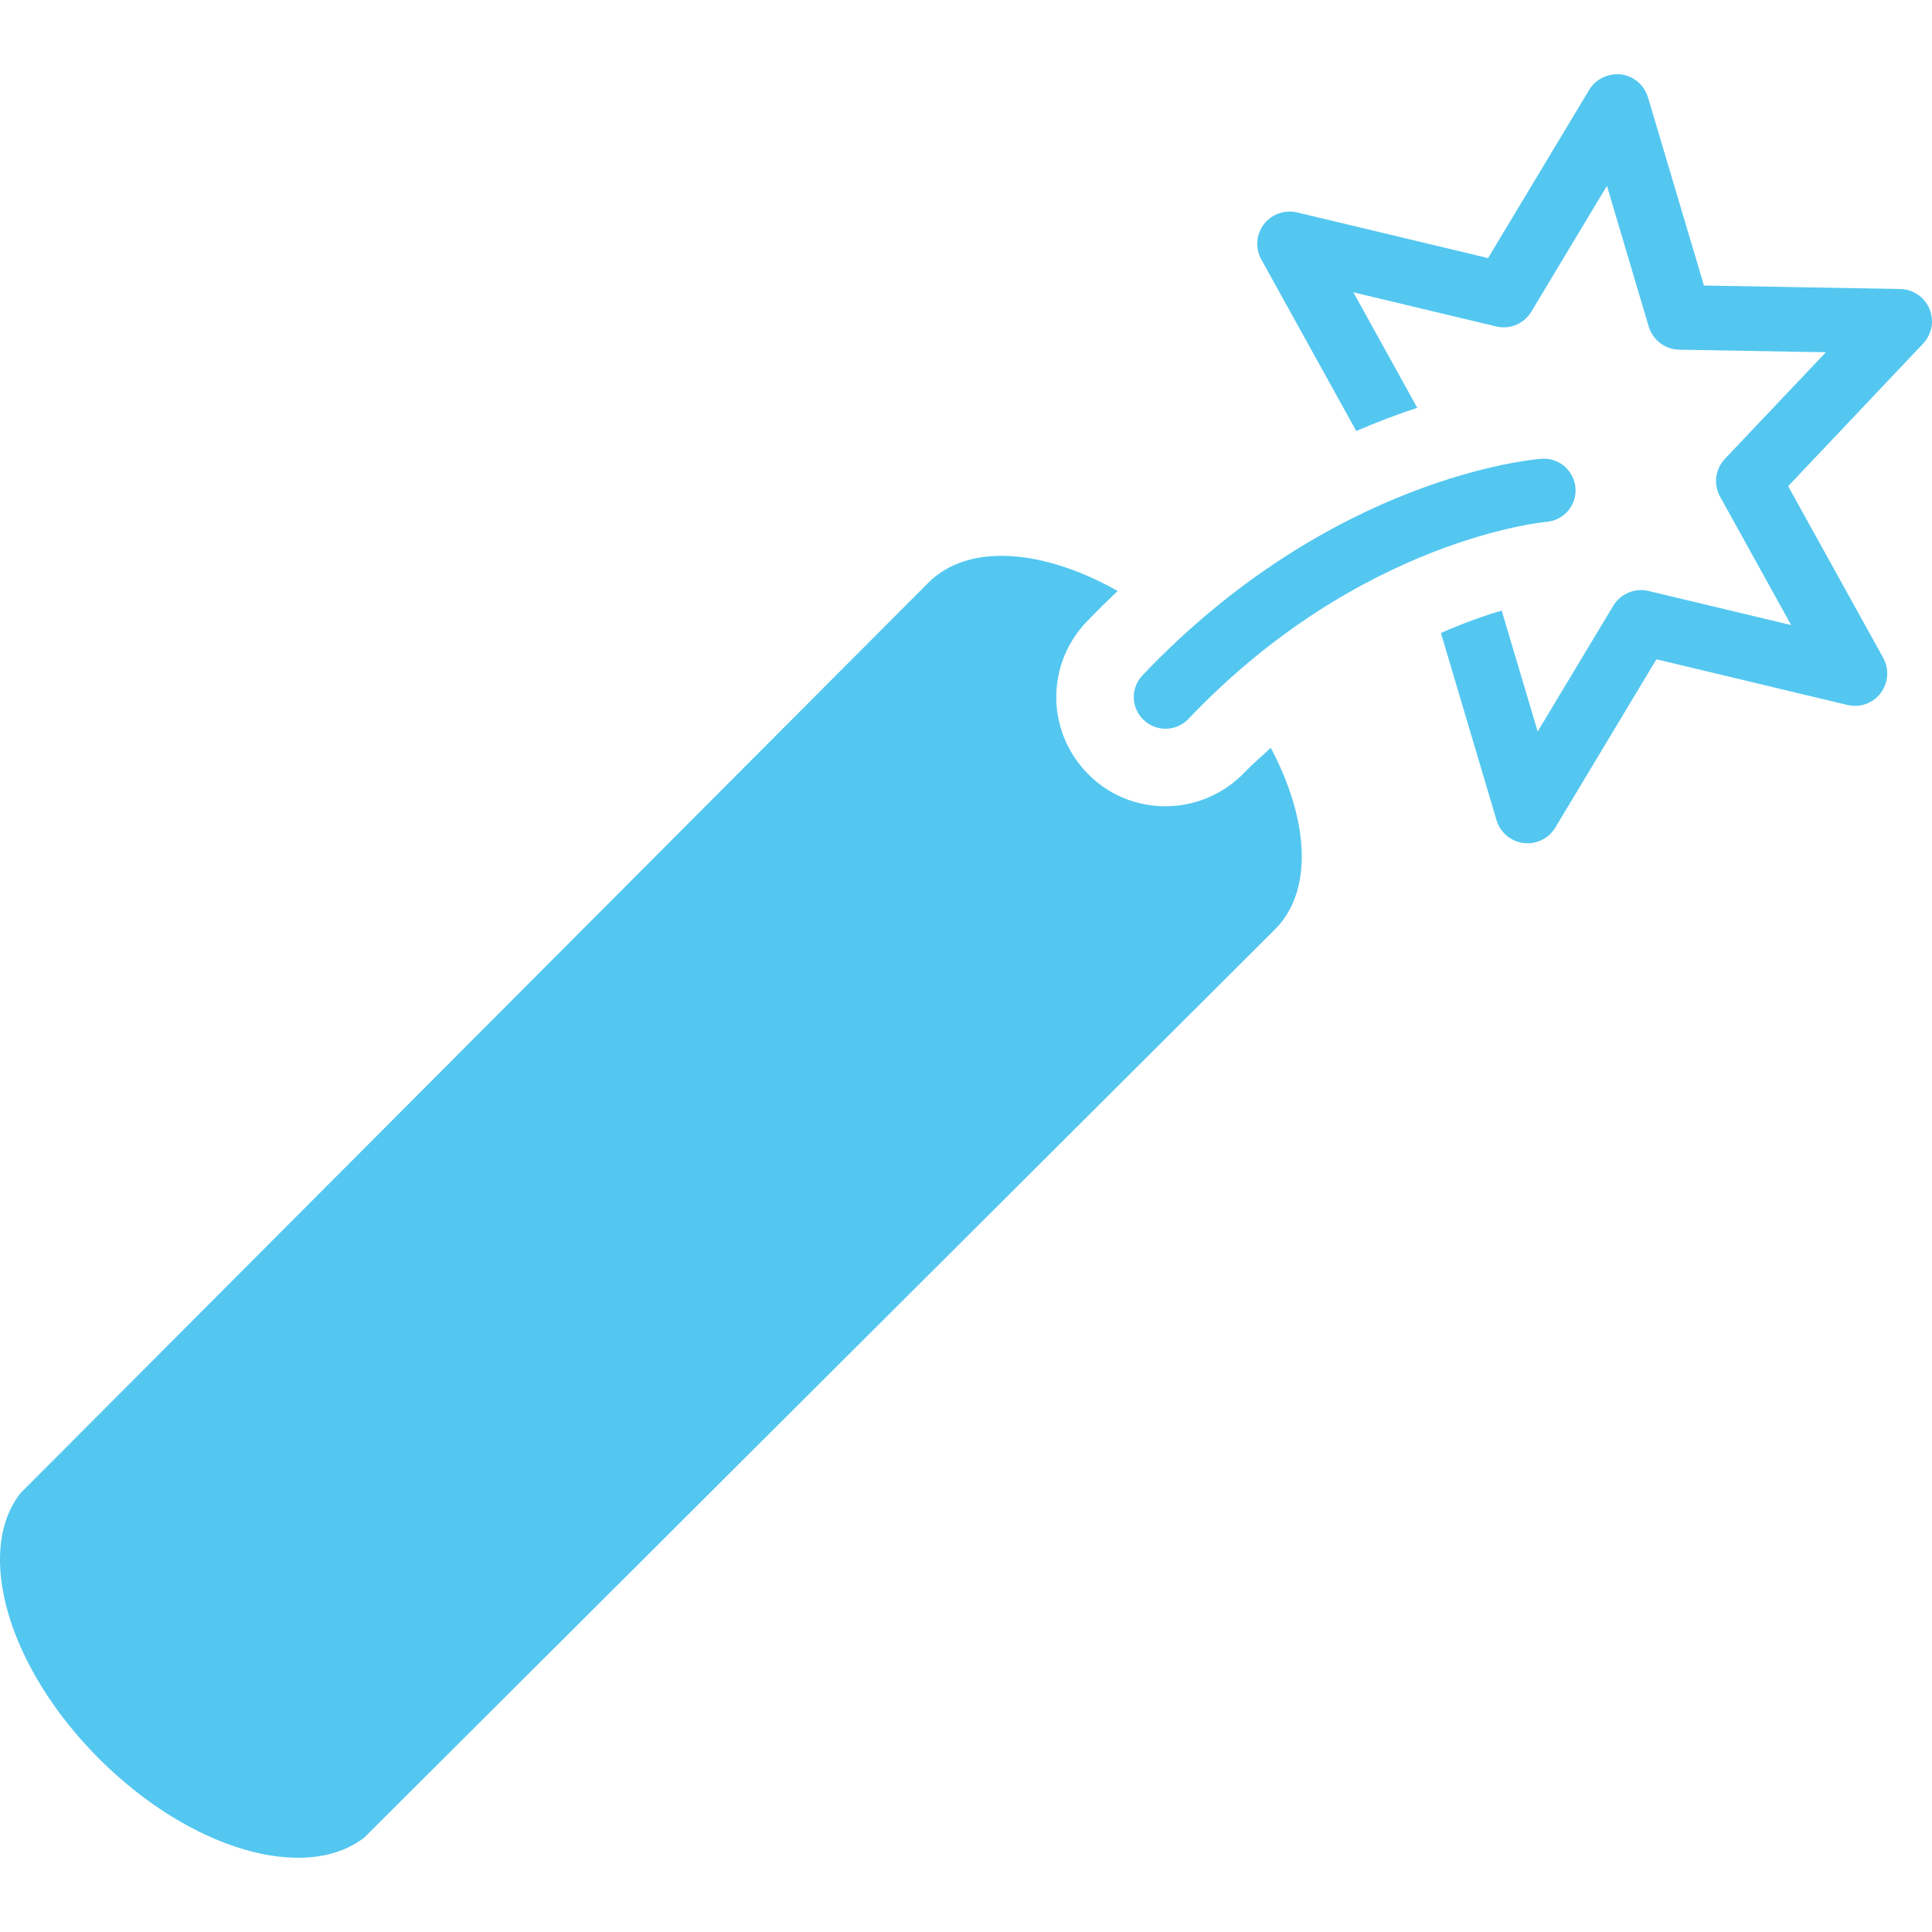 <?xml version="1.0"?>
<svg xmlns="http://www.w3.org/2000/svg" xmlns:xlink="http://www.w3.org/1999/xlink" version="1.1" id="Capa_1" x="0px" y="0px" viewBox="0 0 29.907 29.907" style="enable-background:new 0 0 29.907 29.907;" xml:space="preserve" width="512px" height="512px" class=""><g><g>
	<path d="M19.268,11.954c-0.318,0.335-0.765,0.527-1.226,0.527c-0.436,0-0.85-0.166-1.153-0.455   c-0.072-0.067-0.139-0.142-0.201-0.224c-0.494-0.661-0.44-1.575,0.129-2.174c0.161-0.169,0.323-0.326,0.484-0.48   c-1.152-0.65-2.31-0.747-2.93-0.128c-0.02,0.02-14.058,14.098-14.058,14.098c-0.702,0.91-0.193,2.692,1.22,4.106   c1.414,1.414,3.197,1.923,4.106,1.221c0,0,14.079-14.039,14.098-14.059c0.598-0.598,0.524-1.698-0.066-2.81   C19.537,11.703,19.403,11.813,19.268,11.954z" data-original="#000000" class="active-path" data-old_color="#53c7f0" fill="#53c7f0"/>
	<path d="M29.868,4.781c-0.077-0.183-0.254-0.303-0.452-0.307L26.377,4.42L25.51,1.506c-0.057-0.19-0.22-0.329-0.417-0.354   c-0.195-0.021-0.39,0.069-0.492,0.238l-1.566,2.605l-2.957-0.707c-0.191-0.044-0.394,0.026-0.514,0.184   c-0.12,0.158-0.135,0.372-0.039,0.545l1.47,2.655c0.336-0.145,0.652-0.264,0.944-0.359L20.95,4.525l2.21,0.528   c0.212,0.052,0.433-0.042,0.545-0.229l1.17-1.947l0.647,2.178c0.063,0.209,0.253,0.354,0.471,0.358l2.271,0.04l-1.563,1.65   c-0.149,0.158-0.18,0.396-0.074,0.586l1.1,1.987l-2.209-0.528c-0.212-0.05-0.433,0.043-0.545,0.229l-1.17,1.947l-0.557-1.872   c-0.266,0.077-0.581,0.189-0.941,0.346l0.861,2.898c0.057,0.19,0.22,0.329,0.417,0.354c0.021,0.002,0.042,0.004,0.063,0.004   c0.174,0,0.337-0.091,0.429-0.242l1.566-2.606l2.957,0.707c0.193,0.046,0.395-0.025,0.514-0.184c0.12-0.158,0.135-0.372,0.04-0.545   L27.68,7.526l2.09-2.208C29.906,5.174,29.945,4.963,29.868,4.781z" data-original="#000000" class="active-path" data-old_color="#53c7f0" fill="#53c7f0"/>
	<path d="M17.705,11.146c0.095,0.09,0.216,0.135,0.337,0.135c0.129,0,0.259-0.051,0.355-0.153c2.646-2.784,5.513-3.047,5.542-3.05   c0.269-0.022,0.471-0.257,0.449-0.526c-0.021-0.255-0.235-0.452-0.489-0.452c-0.012,0-0.023,0-0.036,0.001   c-0.131,0.01-3.257,0.28-6.177,3.352c-0.167,0.175-0.178,0.442-0.038,0.629C17.666,11.106,17.685,11.127,17.705,11.146z" data-original="#000000" class="active-path" data-old_color="#53c7f0" fill="#53c7f0"/>
</g></g> </svg>
